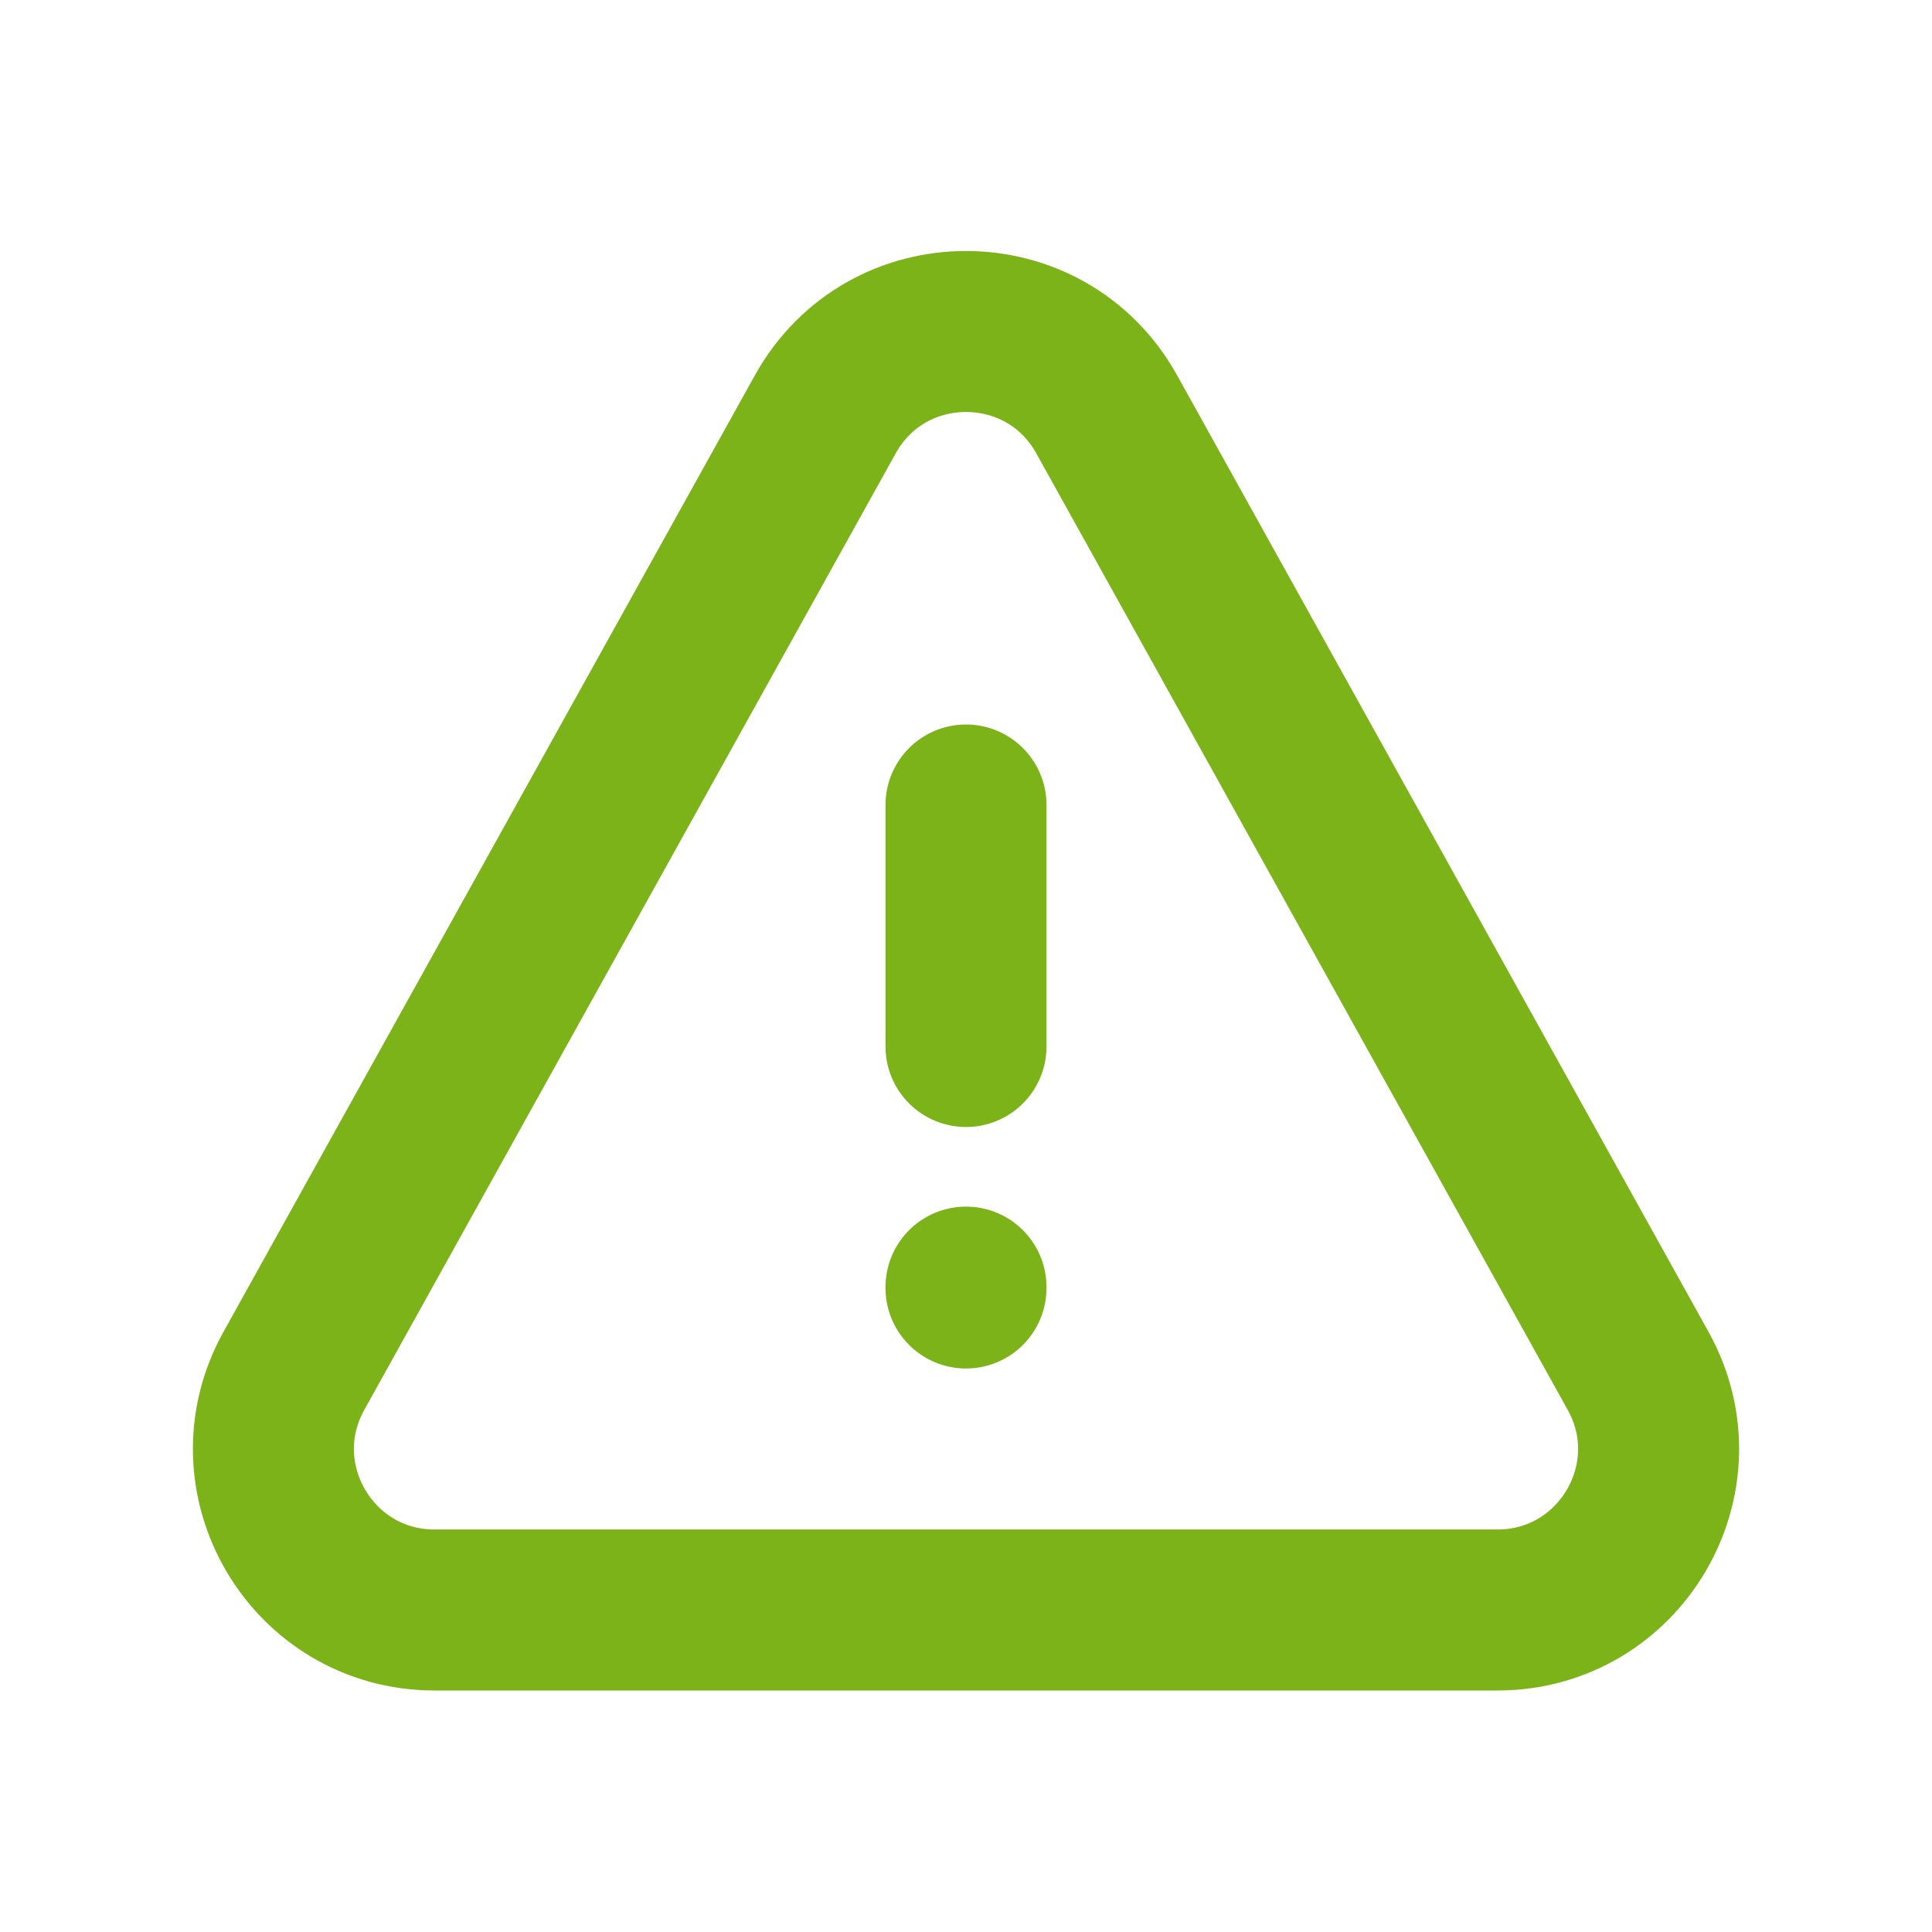 <?xml version="1.0" encoding="utf-8"?><!-- Uploaded to: SVG Repo, www.svgrepo.com, Generator: SVG Repo Mixer Tools -->
<svg width="800px" height="800px" viewBox="0 0 24 24" fill="none" xmlns="http://www.w3.org/2000/svg">
<path d="M12 10V13" stroke="#7bb318" stroke-width="2" stroke-linecap="round"/>
<path d="M12 16V15.989" stroke="#7bb318" stroke-width="2" stroke-linecap="round"/>
<path d="M10.252 5.147L3.651 17.029C2.91 18.362 3.874 20 5.399 20H18.601C20.126 20 21.09 18.362 20.349 17.029L13.748 5.147C12.986 3.775 11.014 3.775 10.252 5.147Z" stroke="#7bb318" stroke-width="2" stroke-linecap="round" stroke-linejoin="round"/>
</svg>
